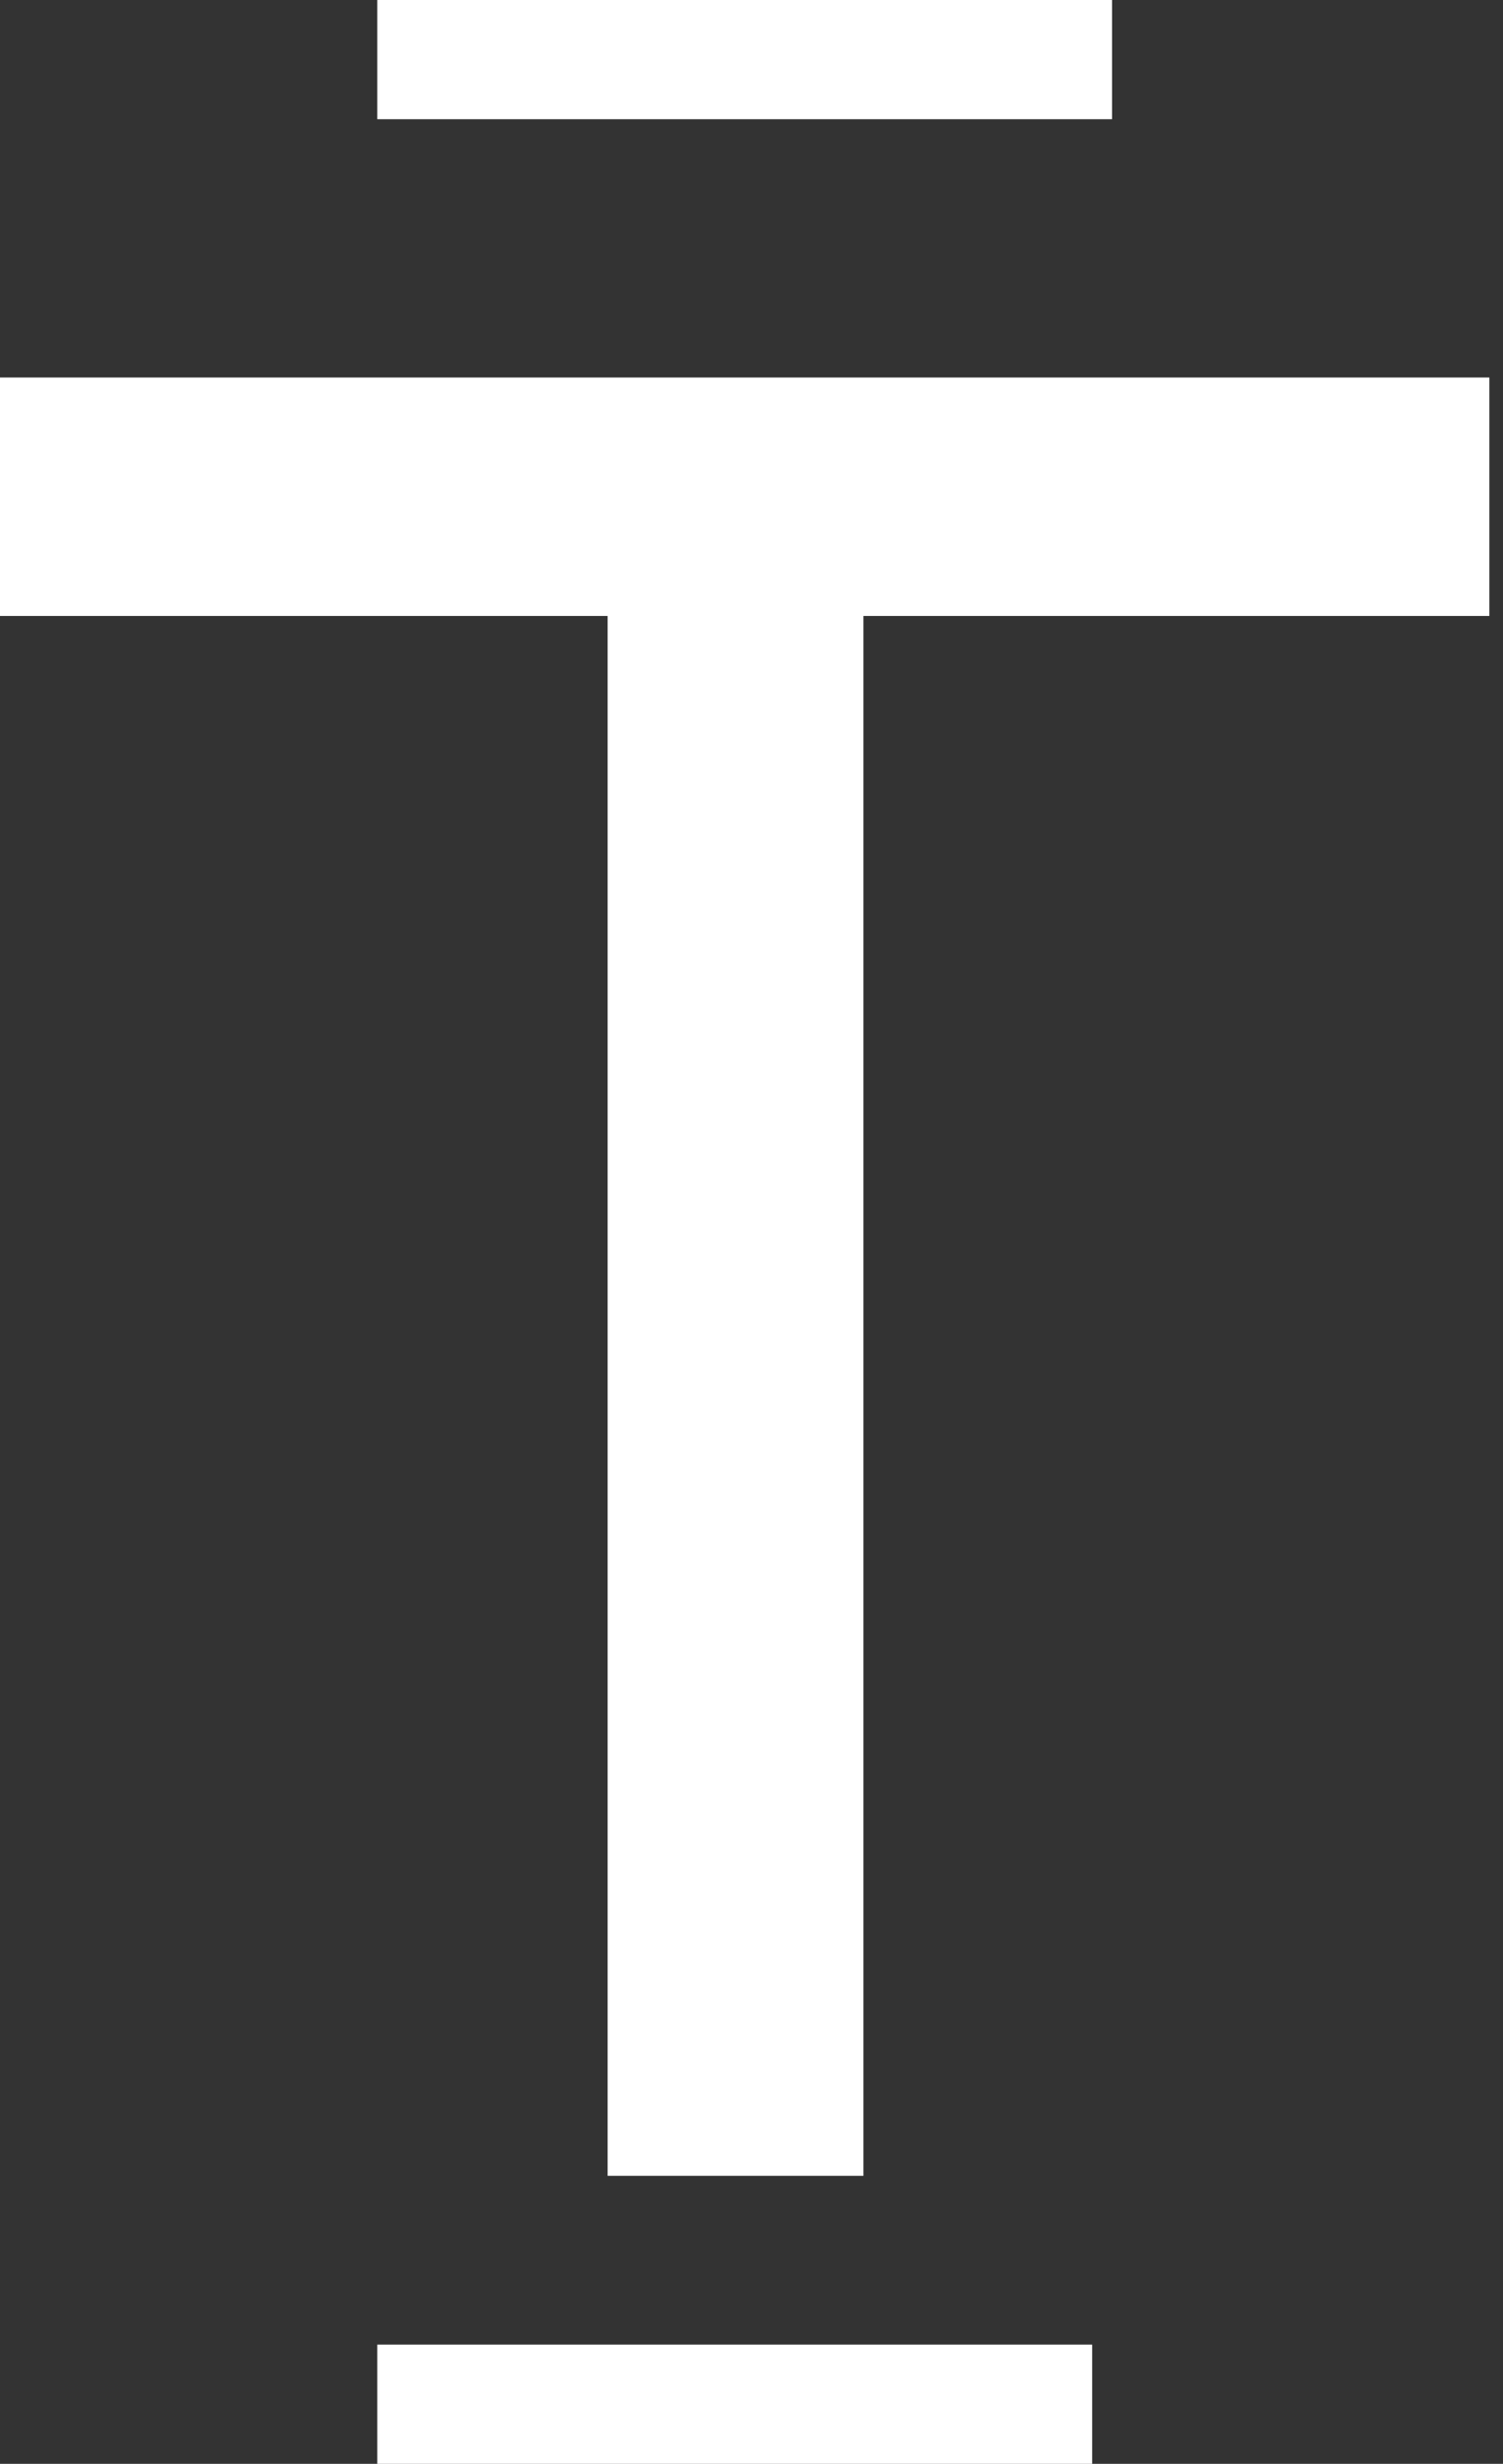 <svg width="47" height="77" viewBox="0 0 47 77" fill="none" xmlns="http://www.w3.org/2000/svg">
<rect x="0" y="0" width="47" height="77" fill="#333333" stroke="none"/>
<rect y="11.798" width="46.573" height="7.452" fill="white"/>
<rect x="19" y="14" width="8" height="54" fill="white"/>
<rect x="11.798" width="22.976" height="3.726" fill="white"/>
<rect x="11.798" y="73.274" width="22.355" height="3.726" fill="white"/>
</svg>
